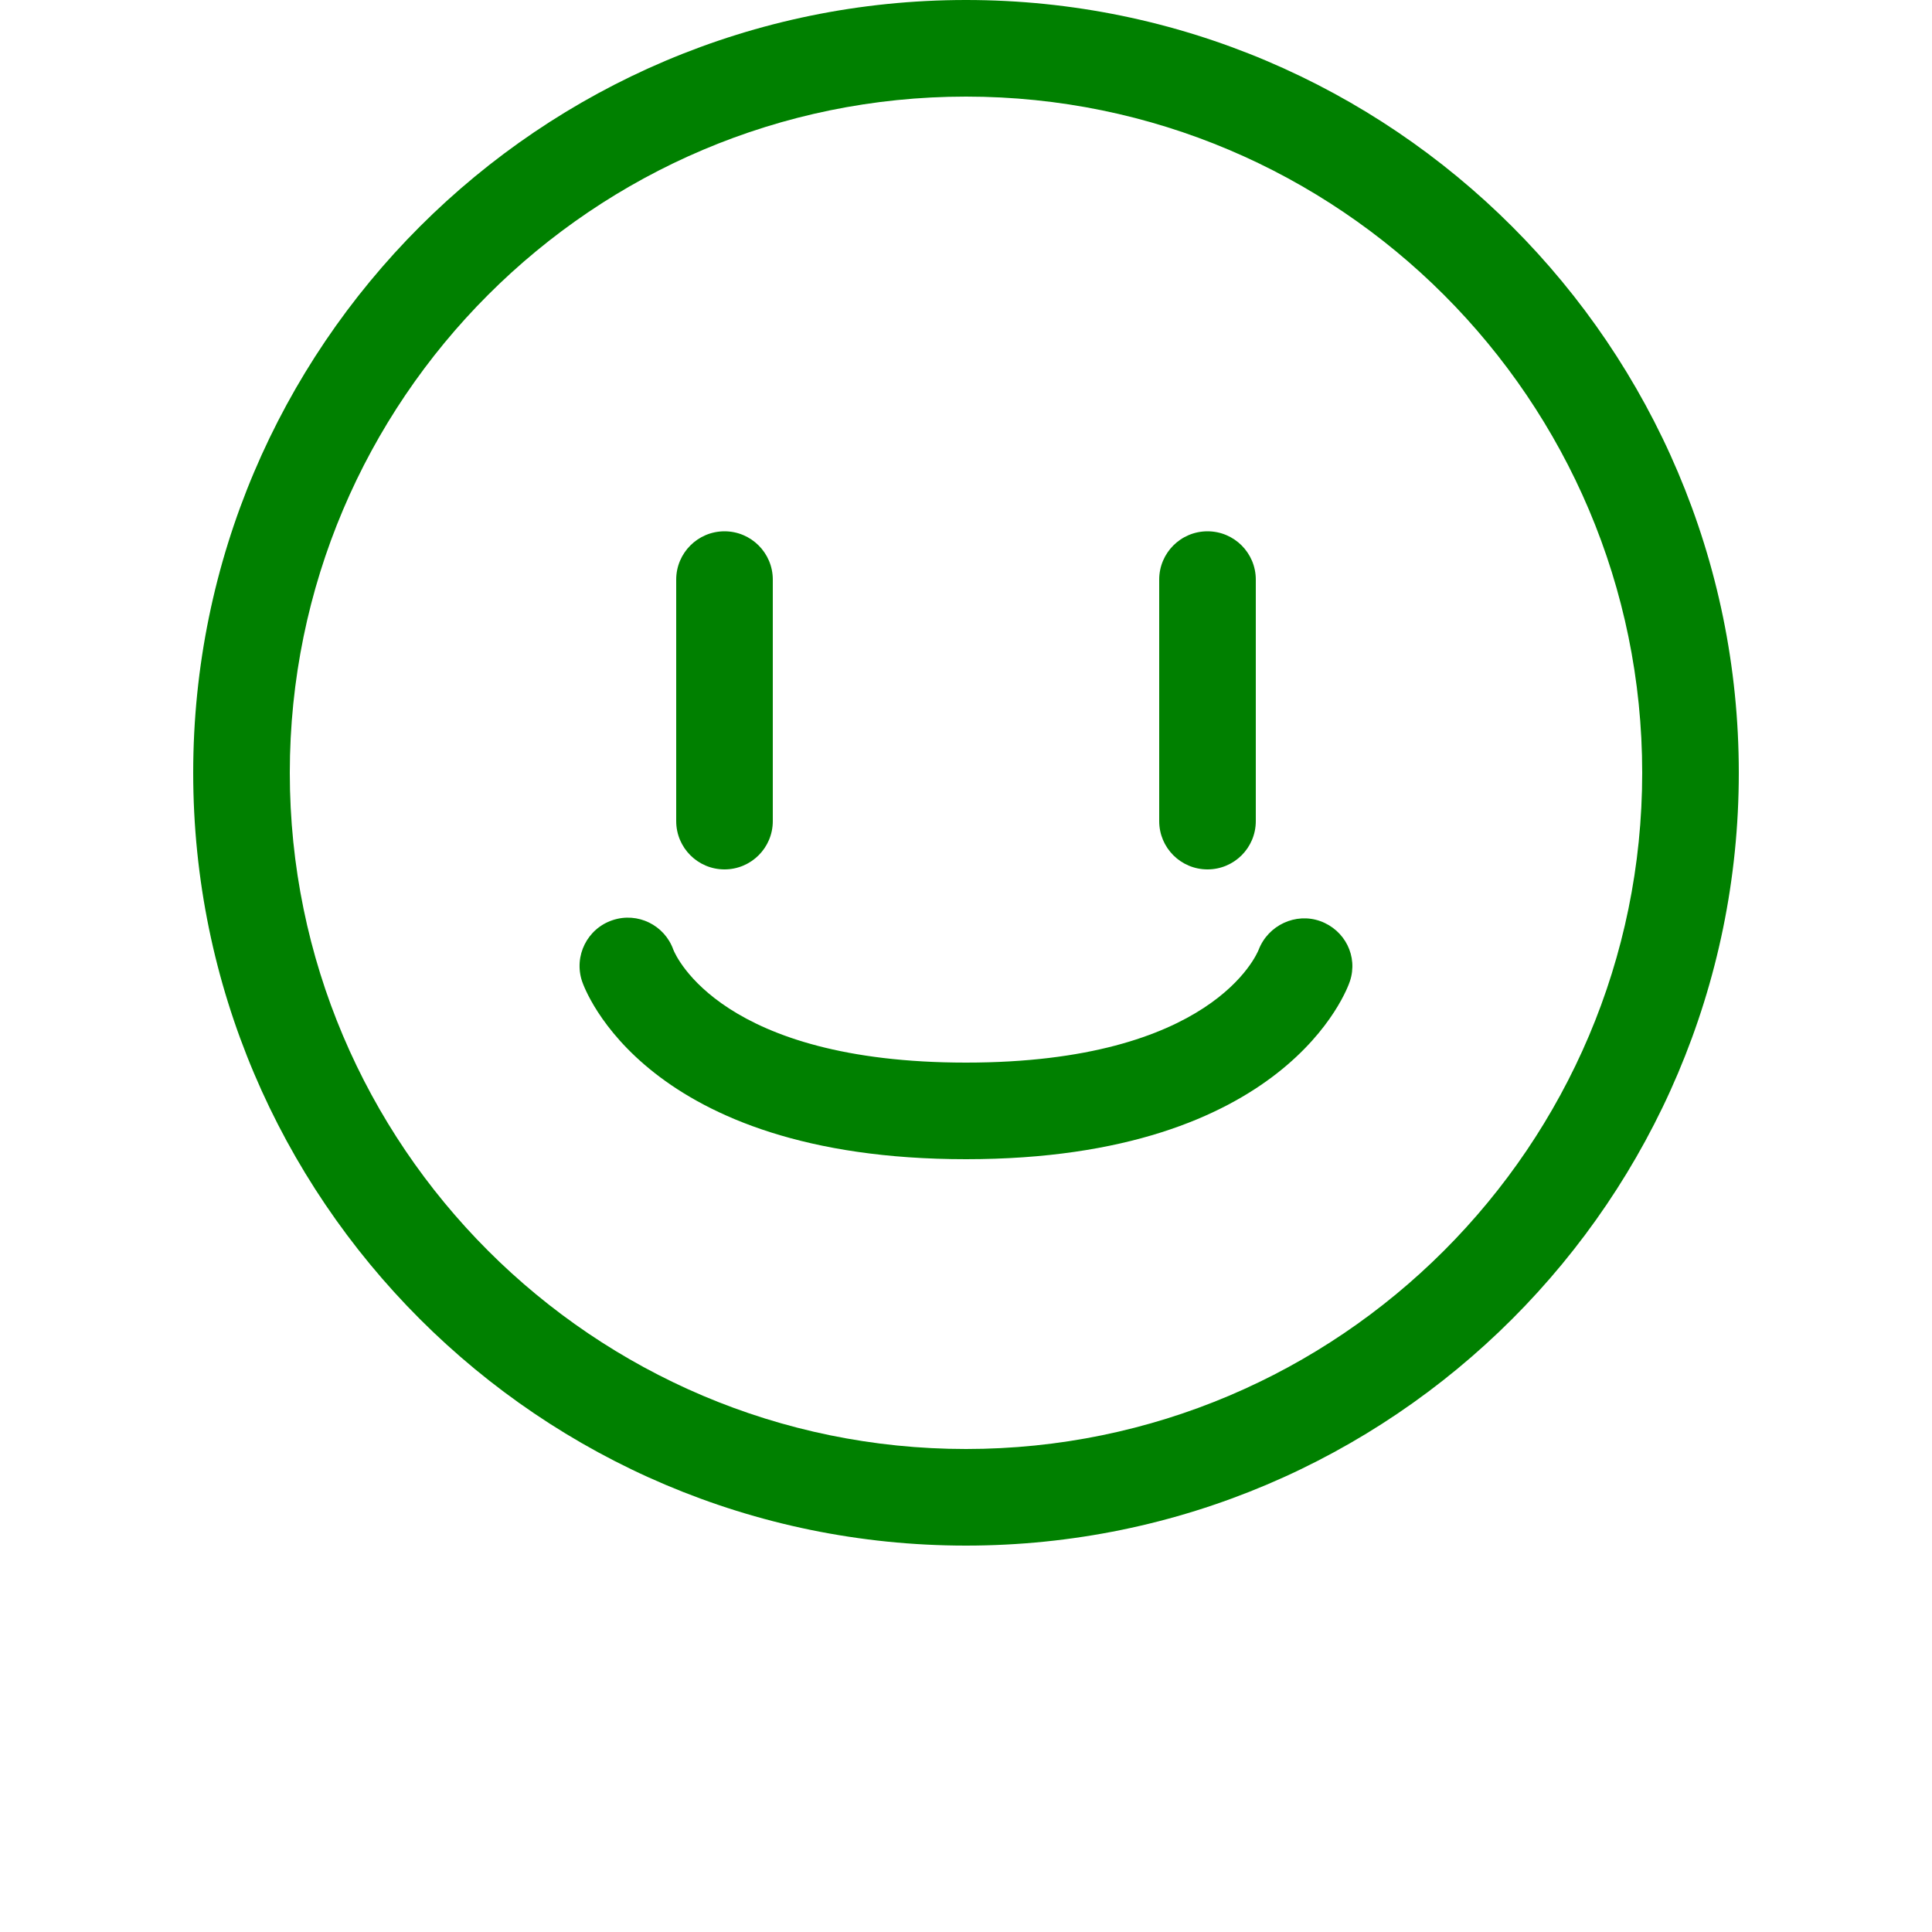 <?xml version="1.0" encoding="UTF-8"?>
<svg width="700pt" height="700pt" version="1.1" viewBox="0 0 700 700" xmlns="http://www.w3.org/2000/svg">
 <path fill="#008000" d="m350 560c-154.39 0-280-125.61-280-280s125.61-280 280-280 280 125.61 280 280-125.61 280-280 280zm0-525c-135.1 0-245 109.9-245 245s109.9 245 245 245 245-109.9 245-245-109.9-245-245-245zm0 385c-116.29 0-138.21-61.828-139.11-64.469-3.062-9.172 1.891-19.094 11.059-22.137 9.102-3.047 18.848 1.801 22.016 10.711 0.93 2.309 17.711 40.895 106.04 40.895 89.094 0 105.37-39.254 106.05-40.934 3.43-8.836 13.371-13.527 22.312-10.324 8.941 3.238 13.738 12.773 10.727 21.789-0.875 2.641-22.801 64.469-139.09 64.469zm87.5-105c-9.676 0-17.5-7.824-17.5-17.5v-87.5c0-9.66 7.824-17.5 17.5-17.5s17.5 7.84 17.5 17.5v87.5c0 9.676-7.824 17.5-17.5 17.5zm-175 0c-9.66 0-17.5-7.824-17.5-17.5v-87.5c0-9.66 7.84-17.5 17.5-17.5s17.5 7.84 17.5 17.5v87.5c0 9.676-7.84 17.5-17.5 17.5z"/>
</svg>
